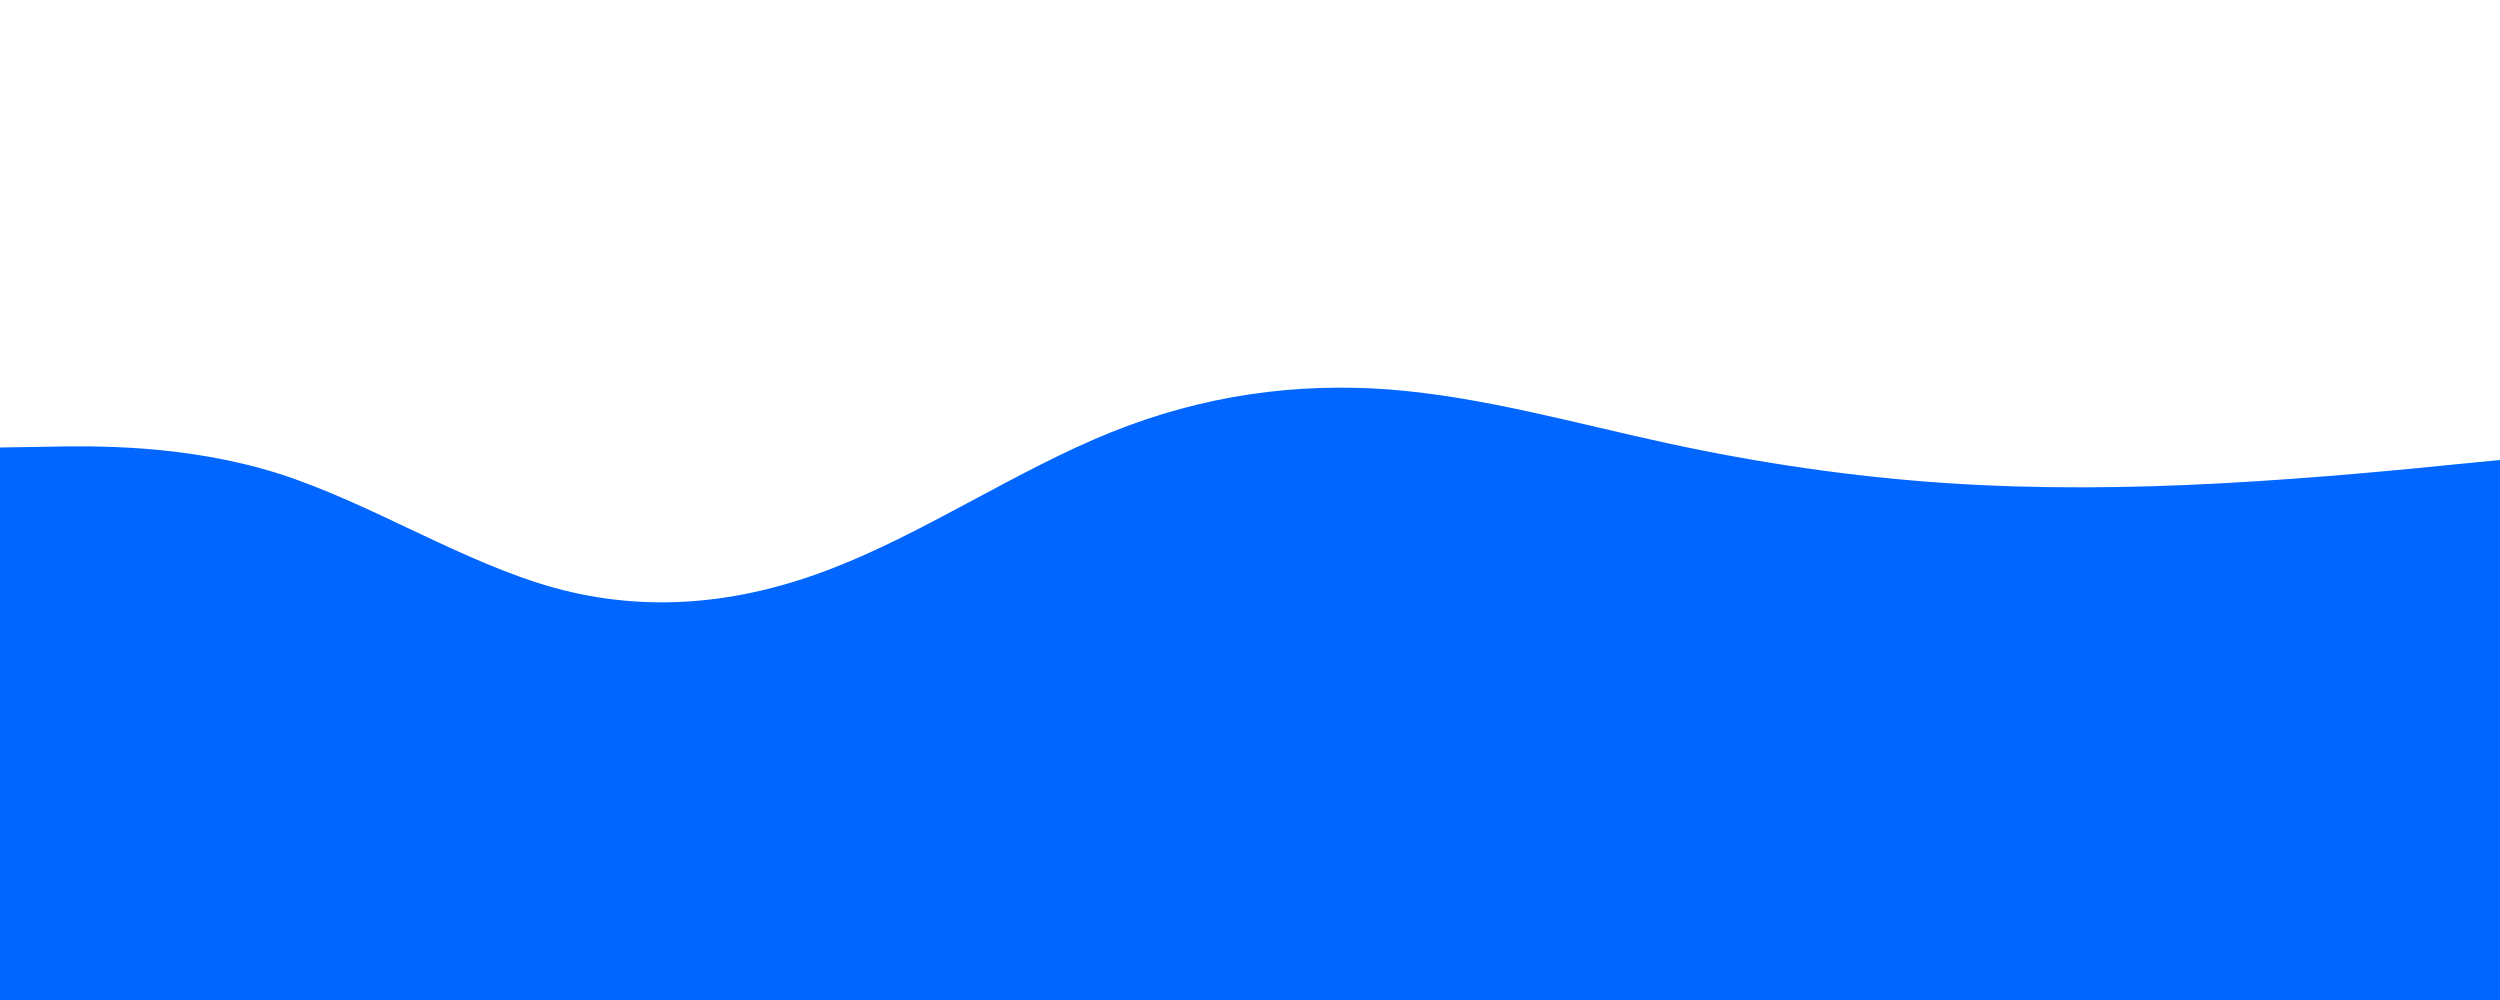 <svg id="visual" viewBox="0 0 1000 400" width="1000" height="400" xmlns="http://www.w3.org/2000/svg" xmlns:xlink="http://www.w3.org/1999/xlink" version="1.1"><path d="M0 179L18.5 178.7C37 178.3 74 177.7 111 189.3C148 201 185 225 222 235.2C259 245.3 296 241.7 333 227.3C370 213 407 188 444.2 173C481.3 158 518.7 153 555.8 155.8C593 158.7 630 169.3 667 177.3C704 185.3 741 190.7 778 193.2C815 195.7 852 195.3 889 193.3C926 191.3 963 187.7 981.5 185.8L1000 184L1000 401L981.5 401C963 401 926 401 889 401C852 401 815 401 778 401C741 401 704 401 667 401C630 401 593 401 555.8 401C518.7 401 481.3 401 444.2 401C407 401 370 401 333 401C296 401 259 401 222 401C185 401 148 401 111 401C74 401 37 401 18.5 401L0 401Z" fill="#0066FF" stroke-linecap="round" stroke-linejoin="miter"></path></svg>